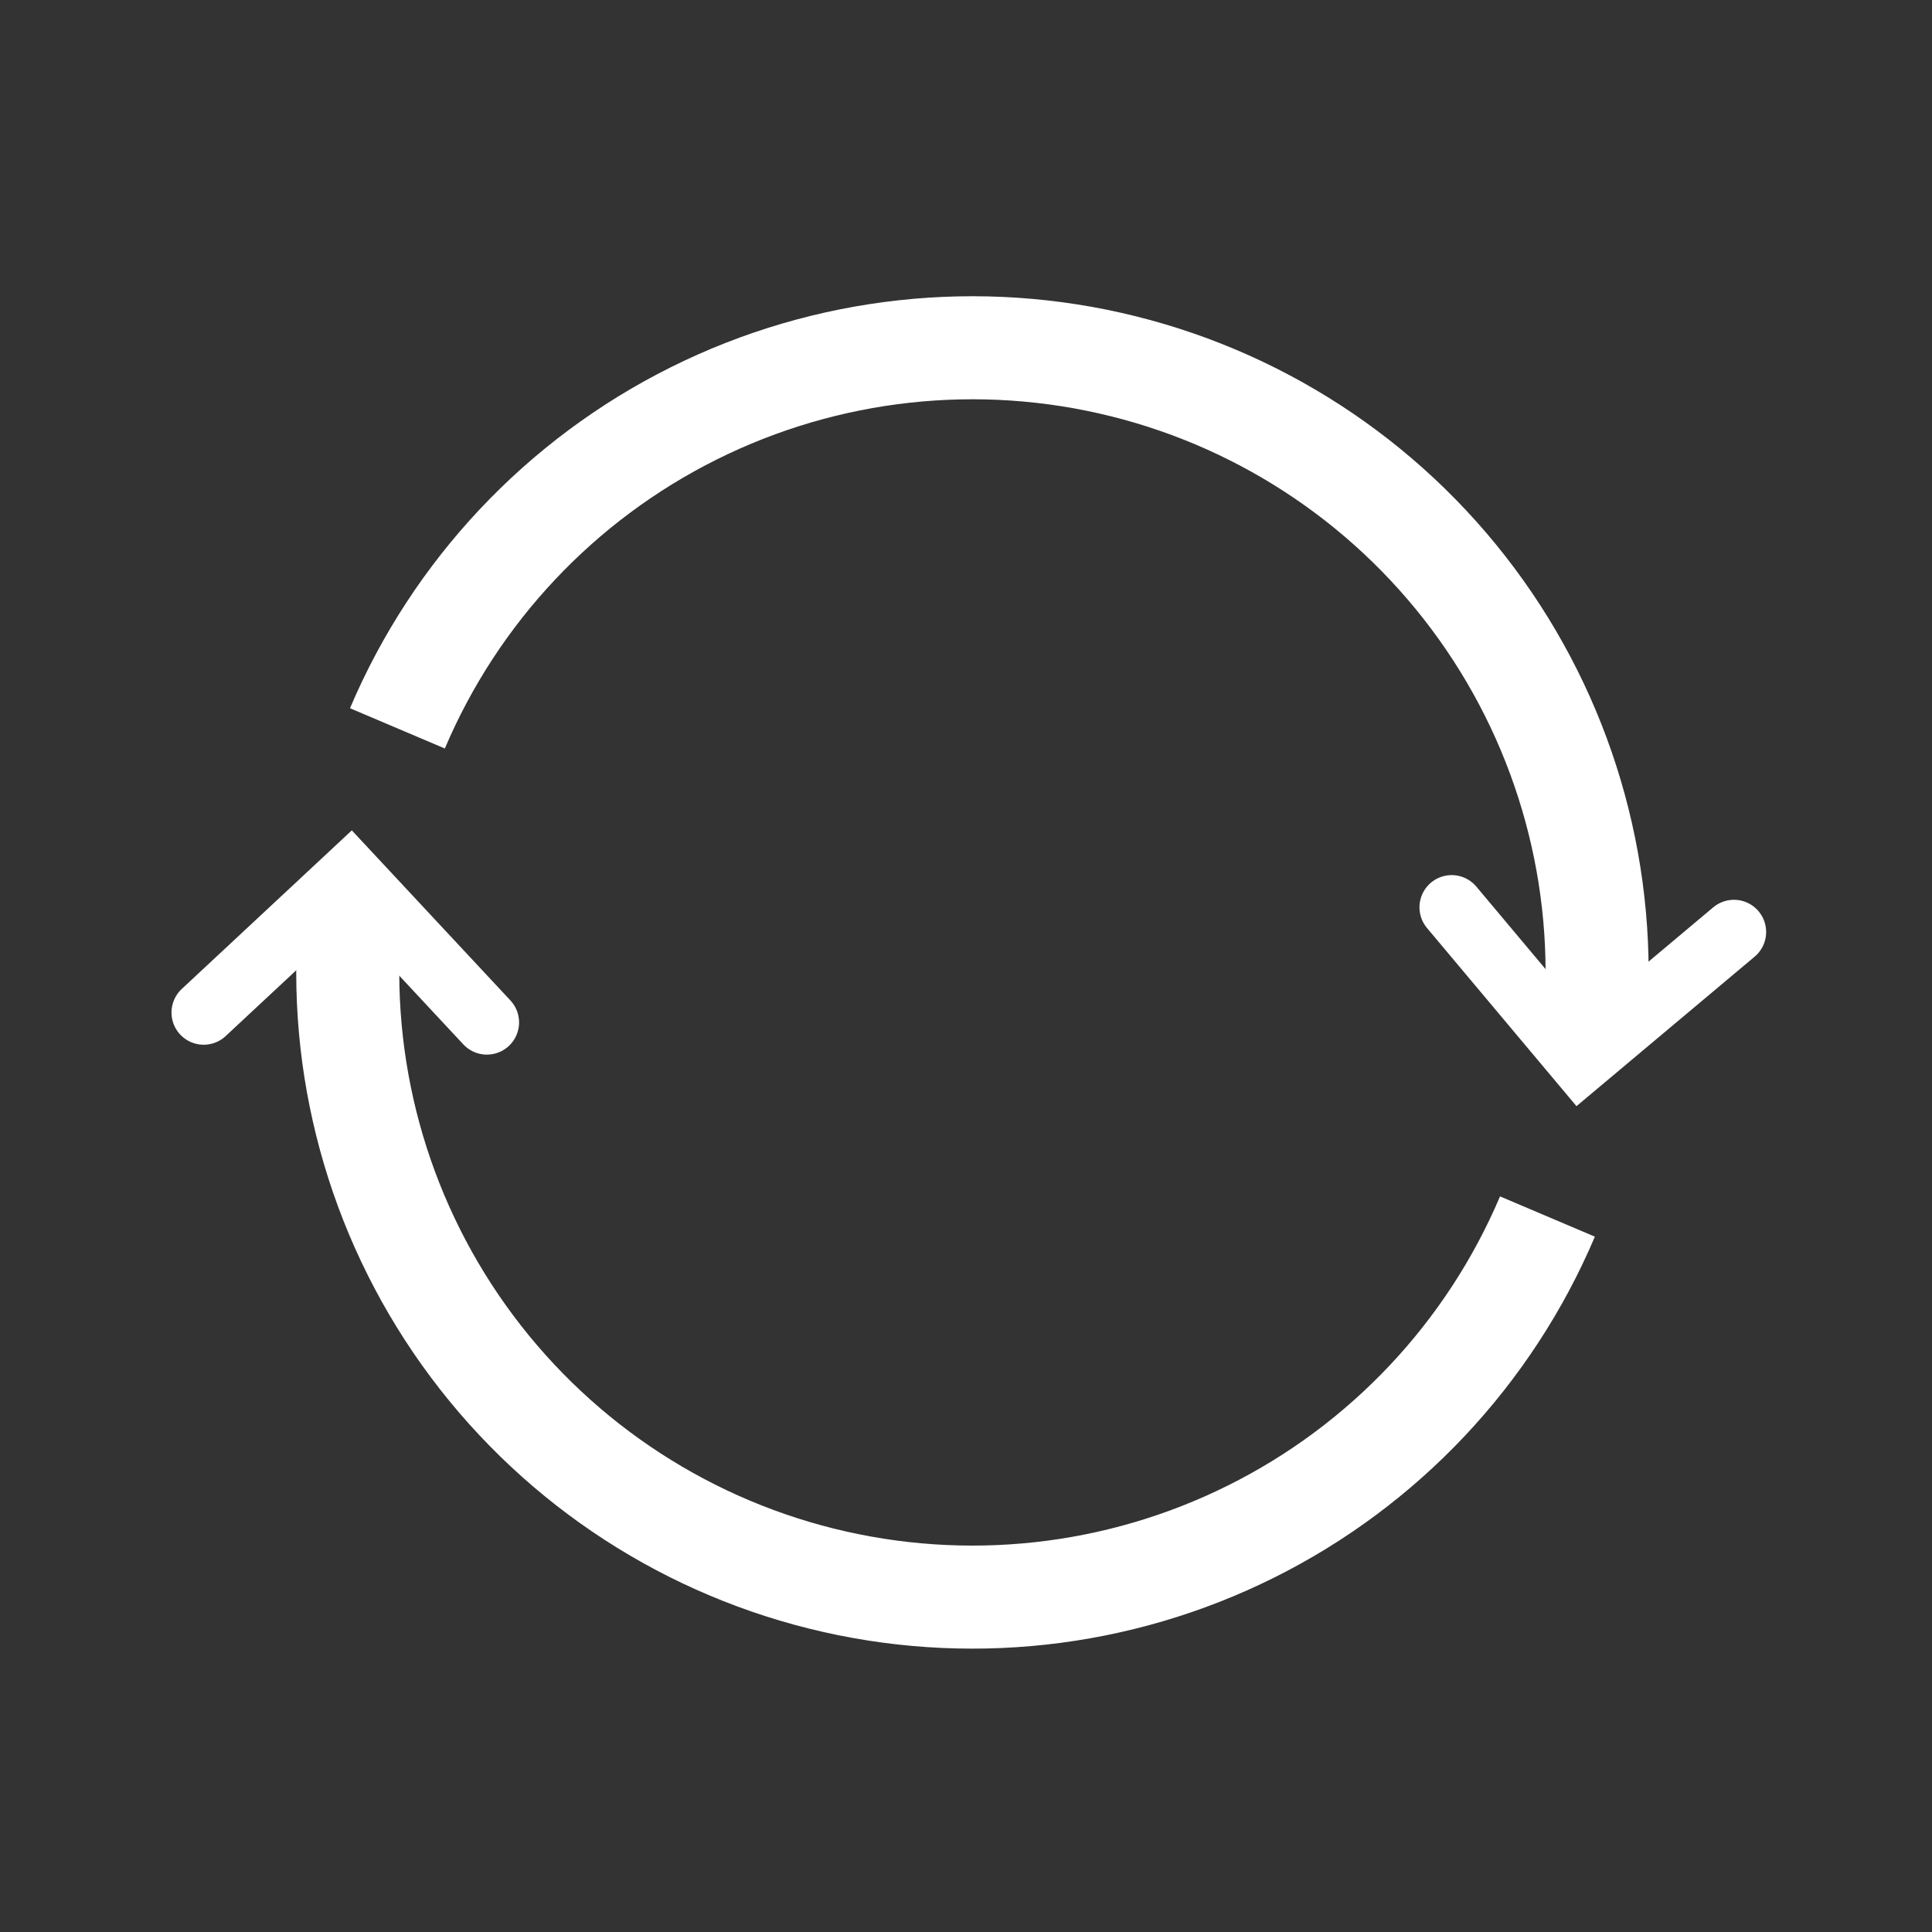 <svg width="150" height="150" viewBox="0 0 150 150" fill="none" xmlns="http://www.w3.org/2000/svg">
<rect x="0" y="0" width="150" height="150" fill="#333333" stroke="none"/>
<g id="frame">
<g id="loop">
<path id="Ellipse 1" d="M30.855 56.55C35.368 45.92 43.525 37.248 53.859 32.096C64.194 26.943 76.028 25.647 87.233 28.441C98.438 31.234 108.279 37.934 114.985 47.336C121.69 56.737 124.822 68.223 123.815 79.727" stroke="white" stroke-width="8"/>
<path id="Ellipse 2" d="M120.144 94.451C115.632 105.08 107.475 113.752 97.141 118.904C86.806 124.057 74.972 125.353 63.767 122.559C52.562 119.766 42.721 113.066 36.015 103.664C29.309 94.263 26.178 82.777 27.184 71.273" stroke="white" stroke-width="8"/>
<path id="Vector 1" d="M15.815 78.613L27.192 68.003L37.801 79.38" stroke="white" stroke-width="5" stroke-linecap="round"/>
<path id="Vector 2" d="M134.623 72.36L122.706 82.36L112.707 70.443" stroke="white" stroke-width="5" stroke-linecap="round"/>
</g>
</g>
</svg>
